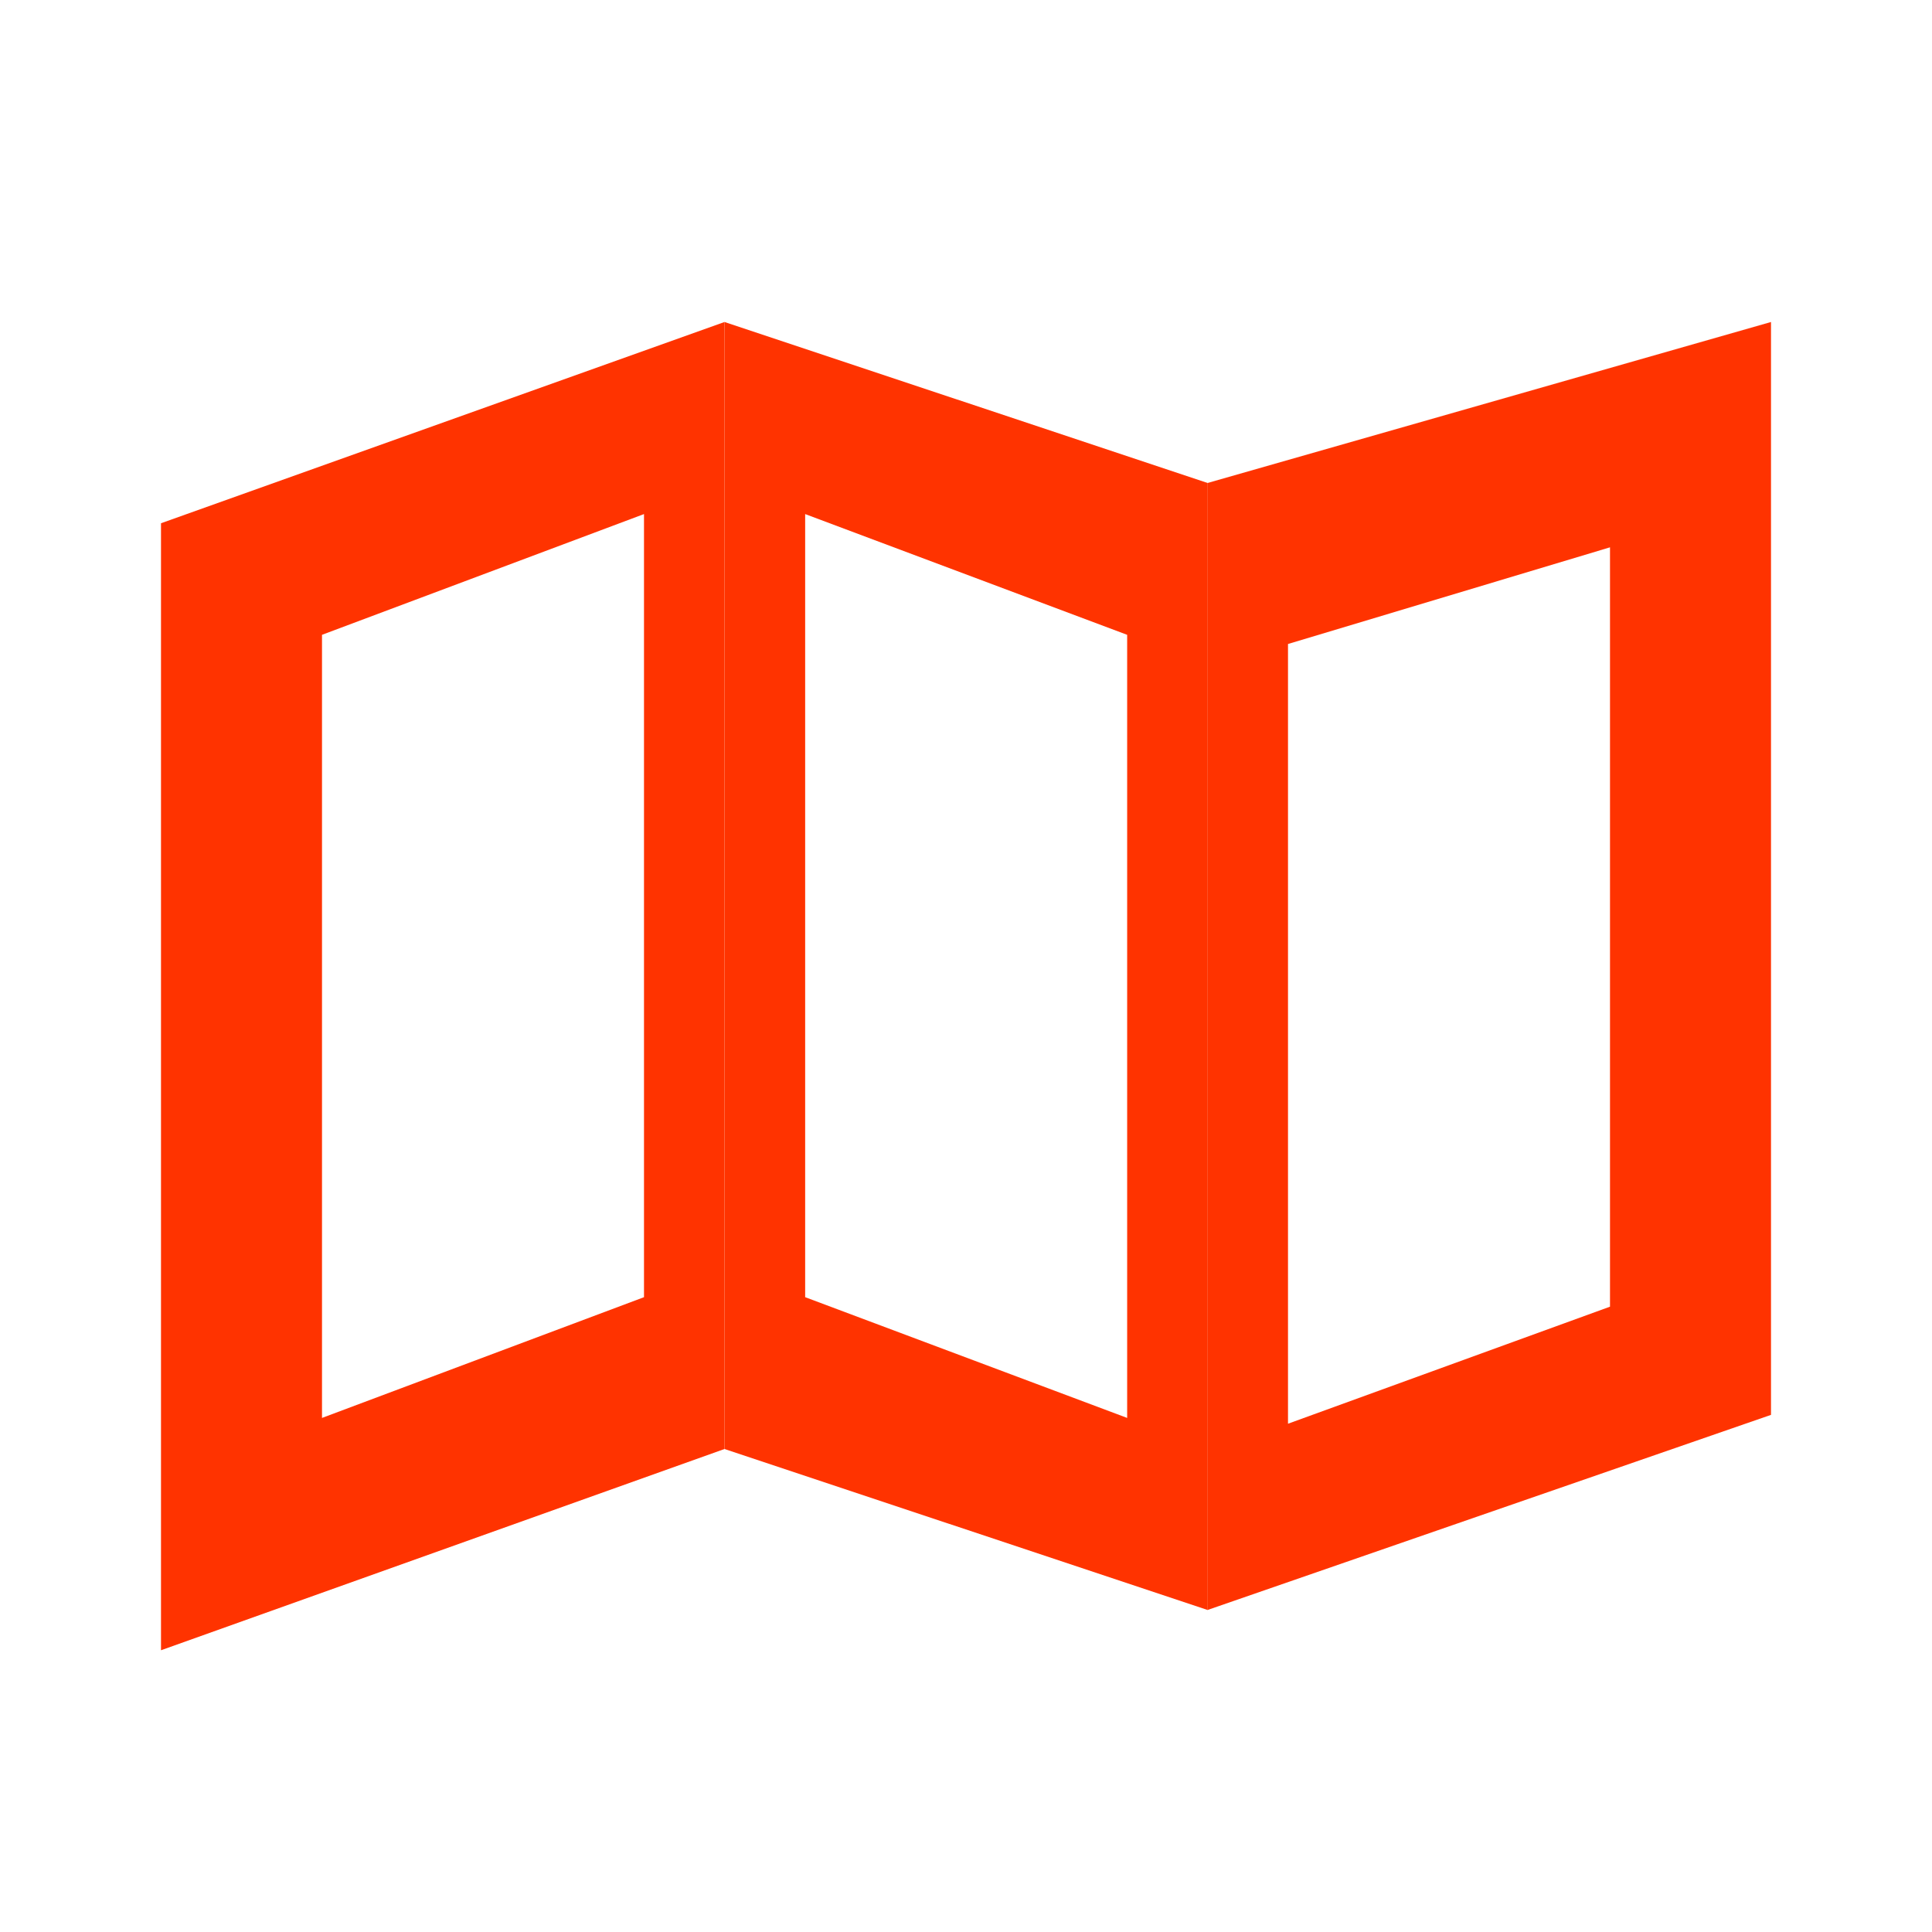<svg width="24" height="24" viewBox="0 0 24 24" fill="none" xmlns="http://www.w3.org/2000/svg">
<path fill-rule="evenodd" clip-rule="evenodd" d="M9 4V18L15.002 20V6L9 4ZM10.002 6.386V16.114L14.002 17.614V7.886L10.002 6.386Z" fill="#FF3300"/>
<path fill-rule="evenodd" clip-rule="evenodd" d="M9 4V18L2 20.5V6.5L9 4ZM8 6.386V16.114L4 17.614V7.886L8 6.386Z" fill="#FF3300"/>
<path fill-rule="evenodd" clip-rule="evenodd" d="M22 4V17.576L15 20V6L22 4ZM20 6.799V16.232L16 17.686V8L20 6.799Z" fill="#FF3300"/>
</svg>
